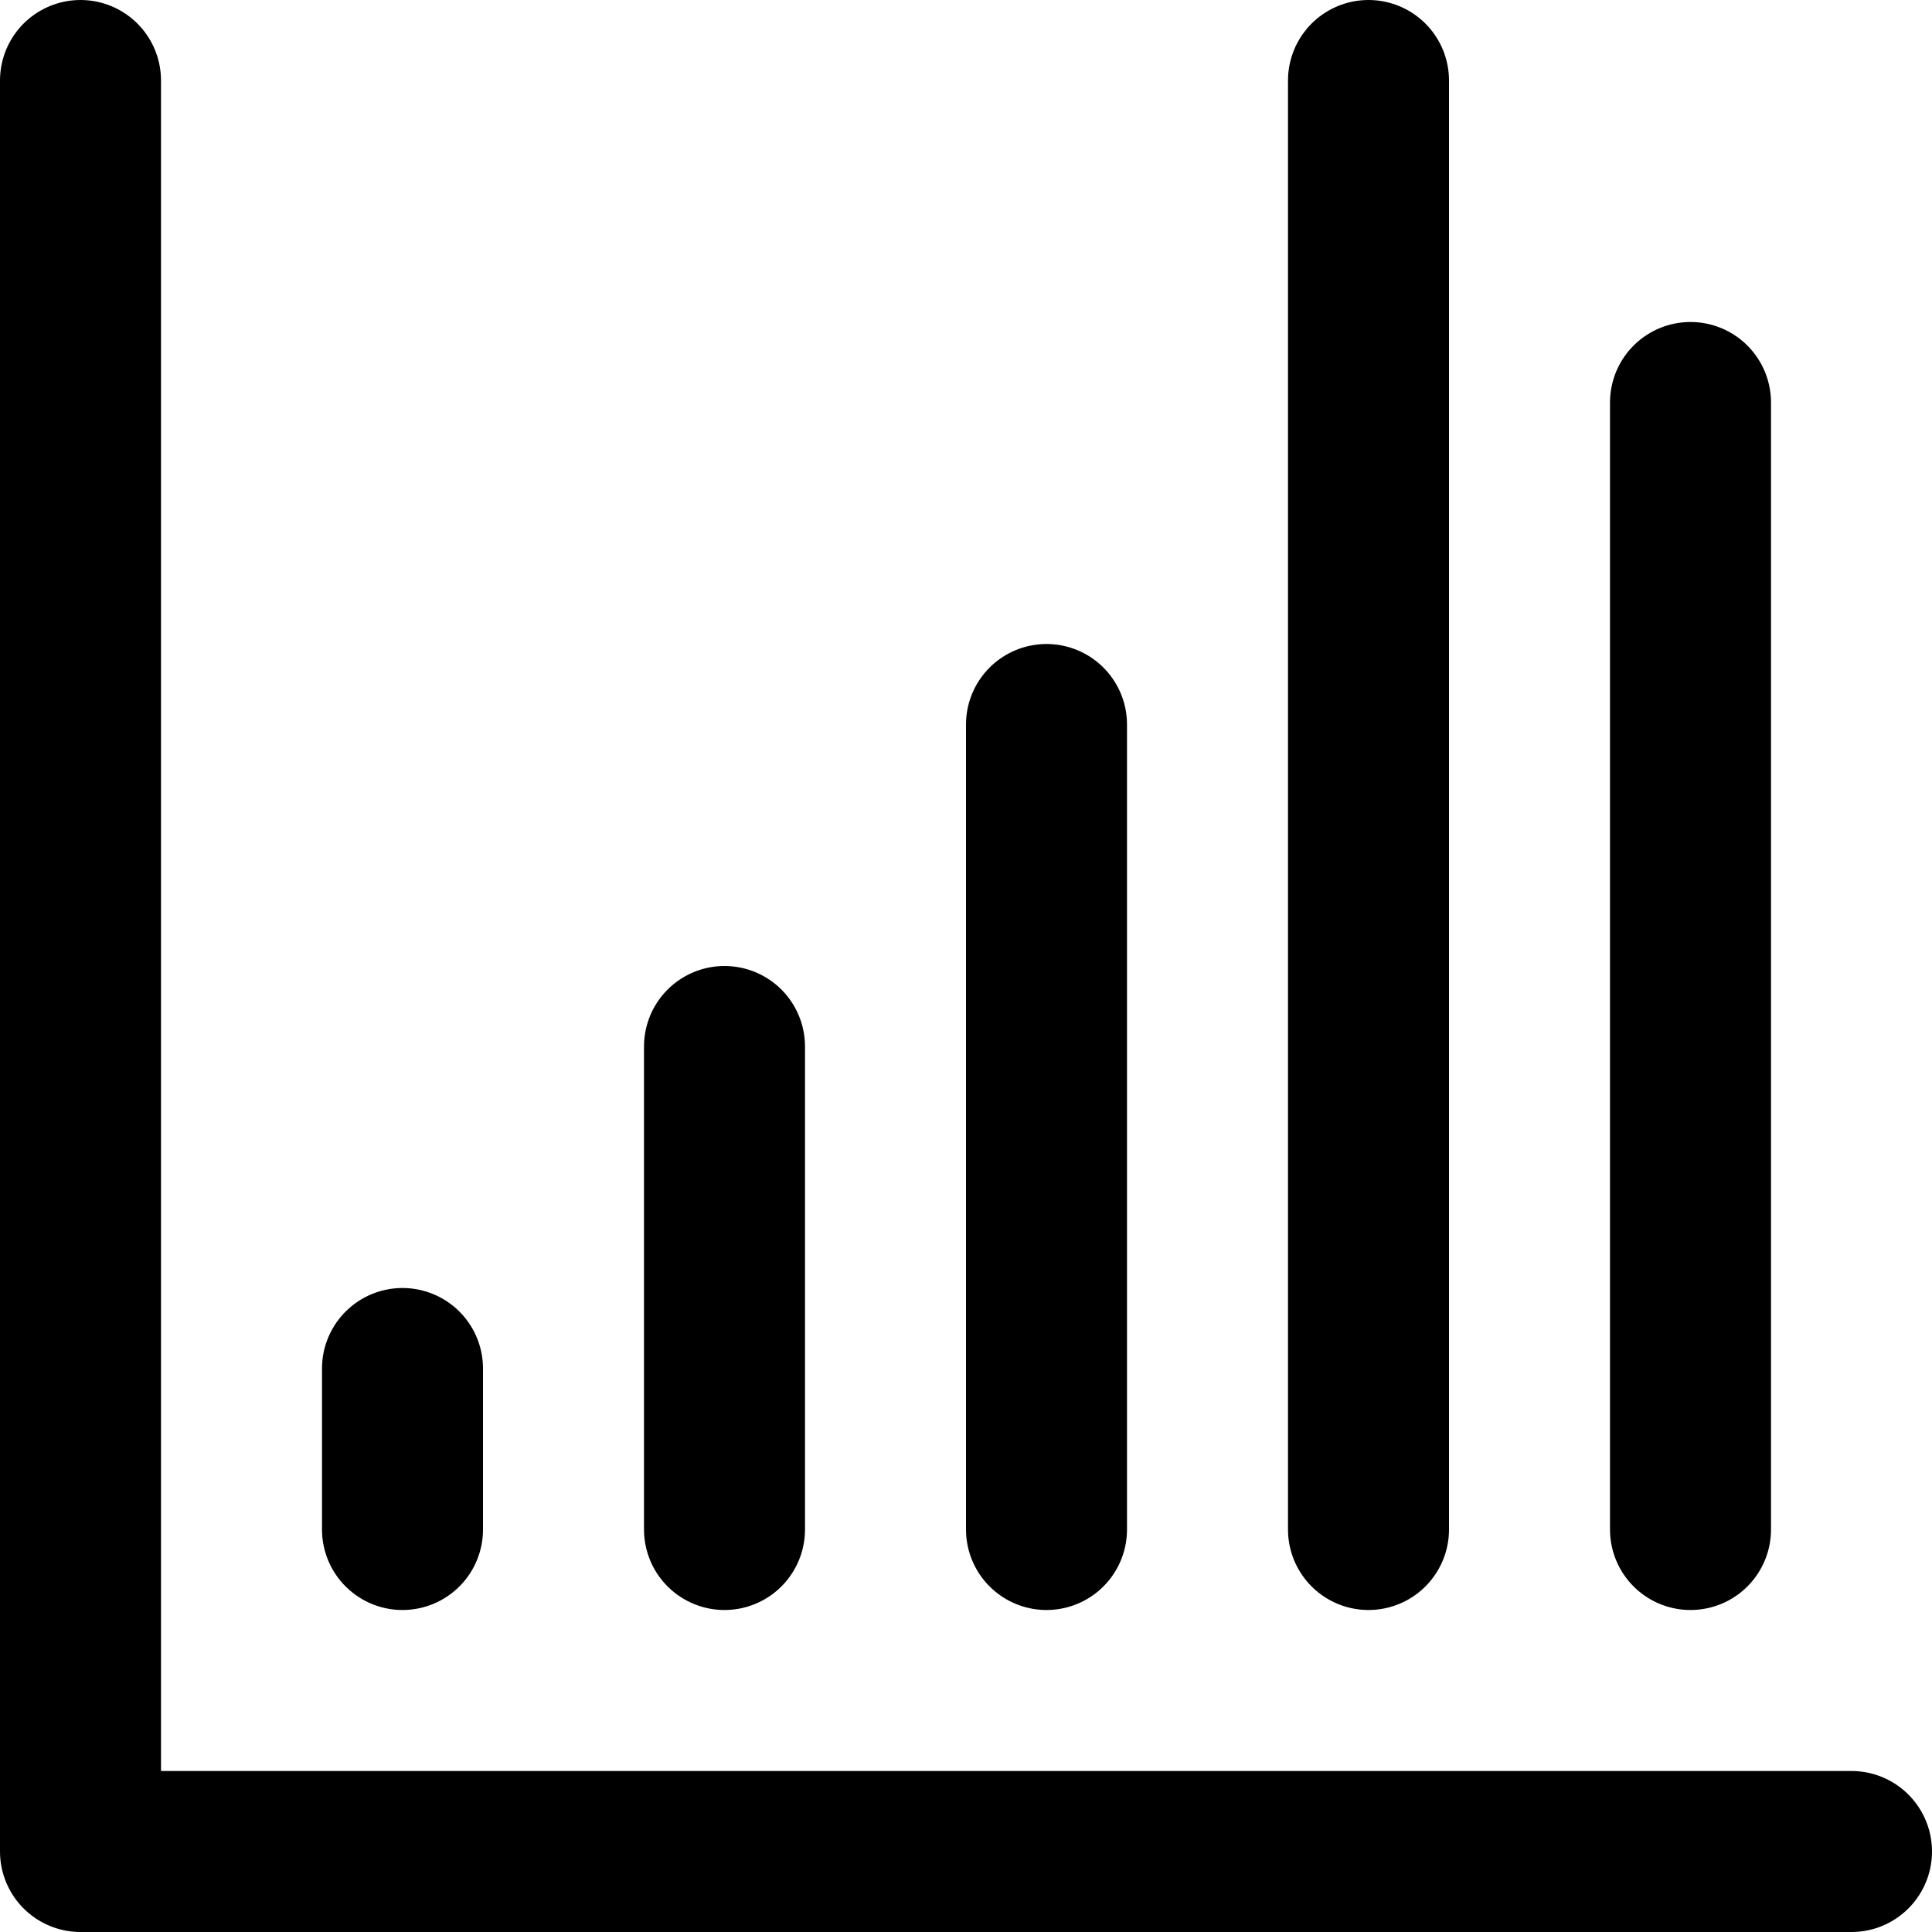 <?xml version="1.0" encoding="UTF-8"?>
<svg width="48px" height="48px" viewBox="0 0 48 48" version="1.1" xmlns="http://www.w3.org/2000/svg" xmlns:xlink="http://www.w3.org/1999/xlink">
    <!-- Generator: Sketch 50.2 (55047) - http://www.bohemiancoding.com/sketch -->
    <title>charts/chart-histogram</title>
    <desc>Created with Sketch.</desc>
    <defs></defs>
    <g id="charts/chart-histogram" stroke="none" stroke-width="1" fill="none" fill-rule="evenodd" stroke-linecap="round" stroke-linejoin="round">
        <polyline id="Path-206" stroke="#000000" stroke-width="4" points="2 2 2 46 46 46"></polyline>
        <path d="M10,34 L10,38" id="Path-207" stroke="#000000" stroke-width="4"></path>
        <path d="M18,26 L18,38" id="Path-208" stroke="#000000" stroke-width="4"></path>
        <path d="M26,18 L26,38" id="Path-209" stroke="#000000" stroke-width="4"></path>
        <path d="M34,2 L34,38" id="Path-210" stroke="#000000" stroke-width="4"></path>
        <path d="M42,10 L42,38" id="Path-211" stroke="#000000" stroke-width="4"></path>
    </g>
</svg>